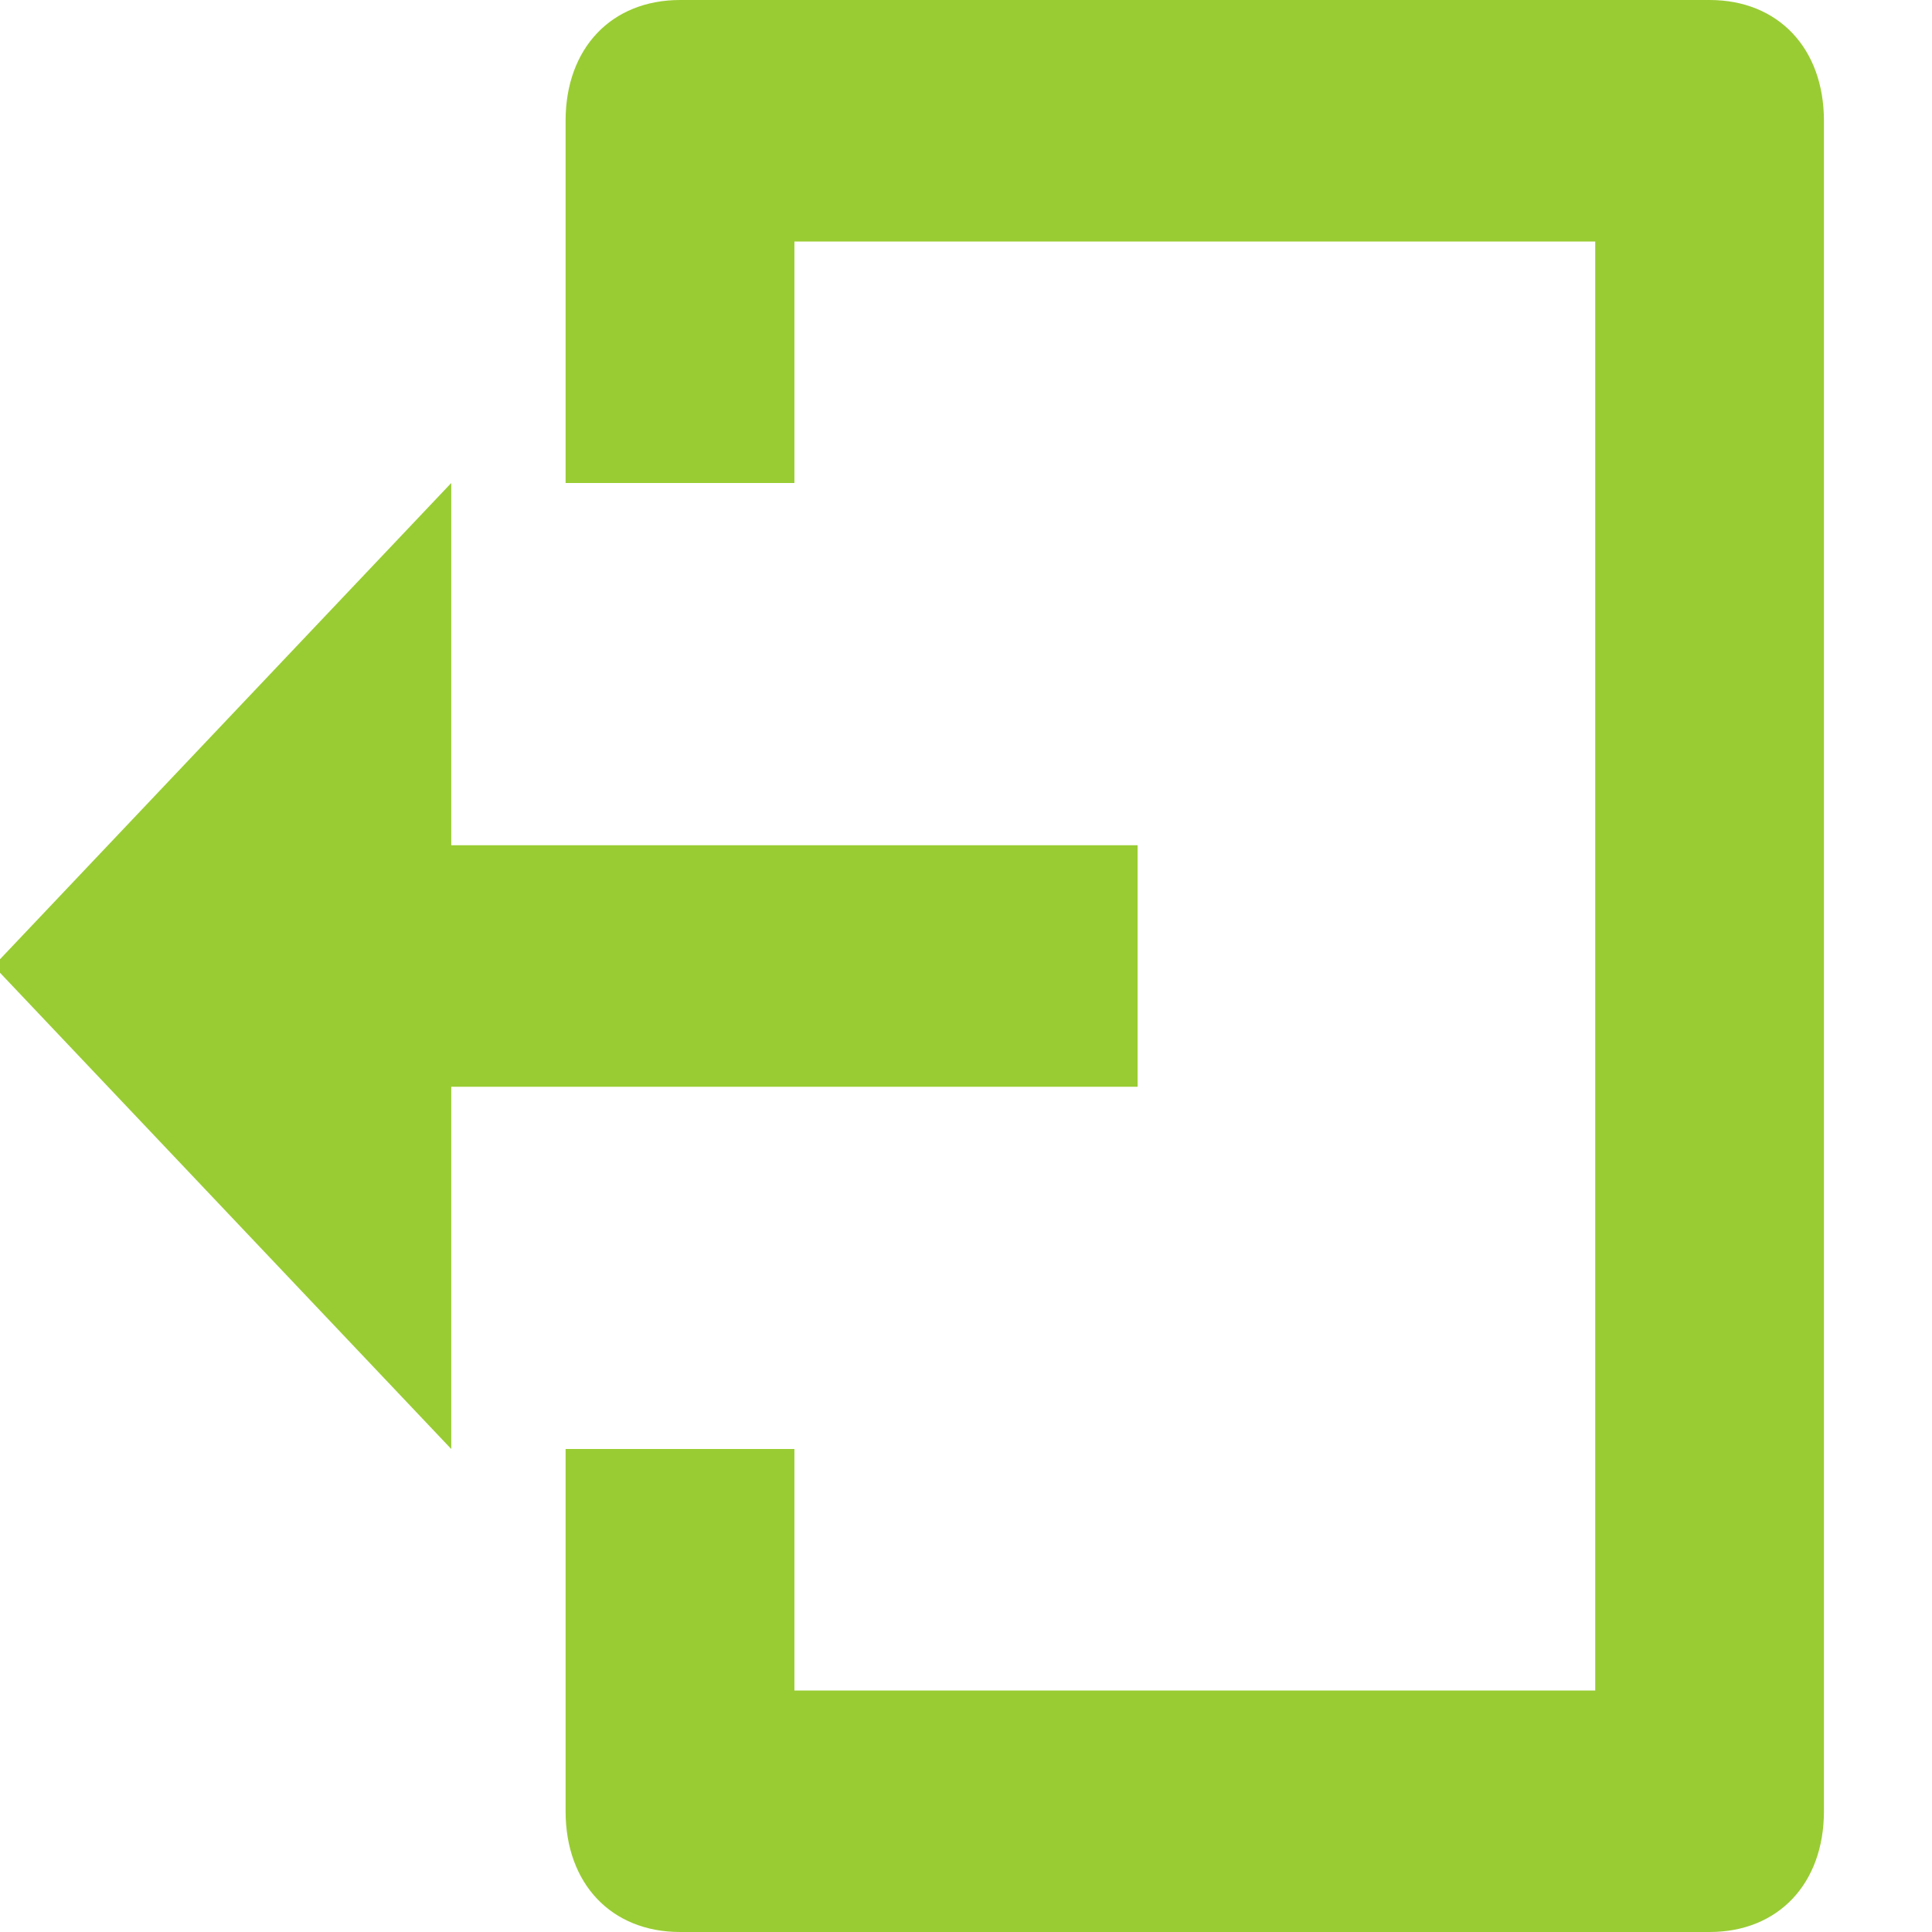 <?xml version="1.0" encoding="UTF-8"?>
<svg width="16px" height="16px" viewBox="0 0 16 16" version="1.1" xmlns="http://www.w3.org/2000/svg" xmlns:xlink="http://www.w3.org/1999/xlink">
    <!-- Generator: Sketch 59.1 (86144) - https://sketch.com -->
    <title>Combined shape 7742</title>
    <desc>Created with Sketch.</desc>
    <g id="Page-1" stroke="none" stroke-width="1" fill="none" fill-rule="evenodd">
        <g id="server-list" transform="translate(-1463, -50)" fill="#99CC33">
            <g id="Logout_CTA" transform="translate(1462, 45)">
                <path d="M15.158,5 C15.726,5 16.105,5.4 16.105,6 L16.105,20 C16.105,20.6 15.726,21 15.158,21 L6.632,21 C6.063,21 5.684,20.6 5.684,20 L5.684,17 L7.579,17 L7.579,19 L14.211,19 L14.211,7 L7.579,7 L7.579,9 L5.684,9 L5.684,6 C5.684,5.4 6.063,5 6.632,5 L15.158,5 Z M4.737,9 L4.737,12 L10.421,12 L10.421,14 L4.737,14 L4.737,17 L0.947,13 L4.737,9 Z" id="Combined-shape-7742"></path>
            </g>
        </g>
    </g>
</svg>